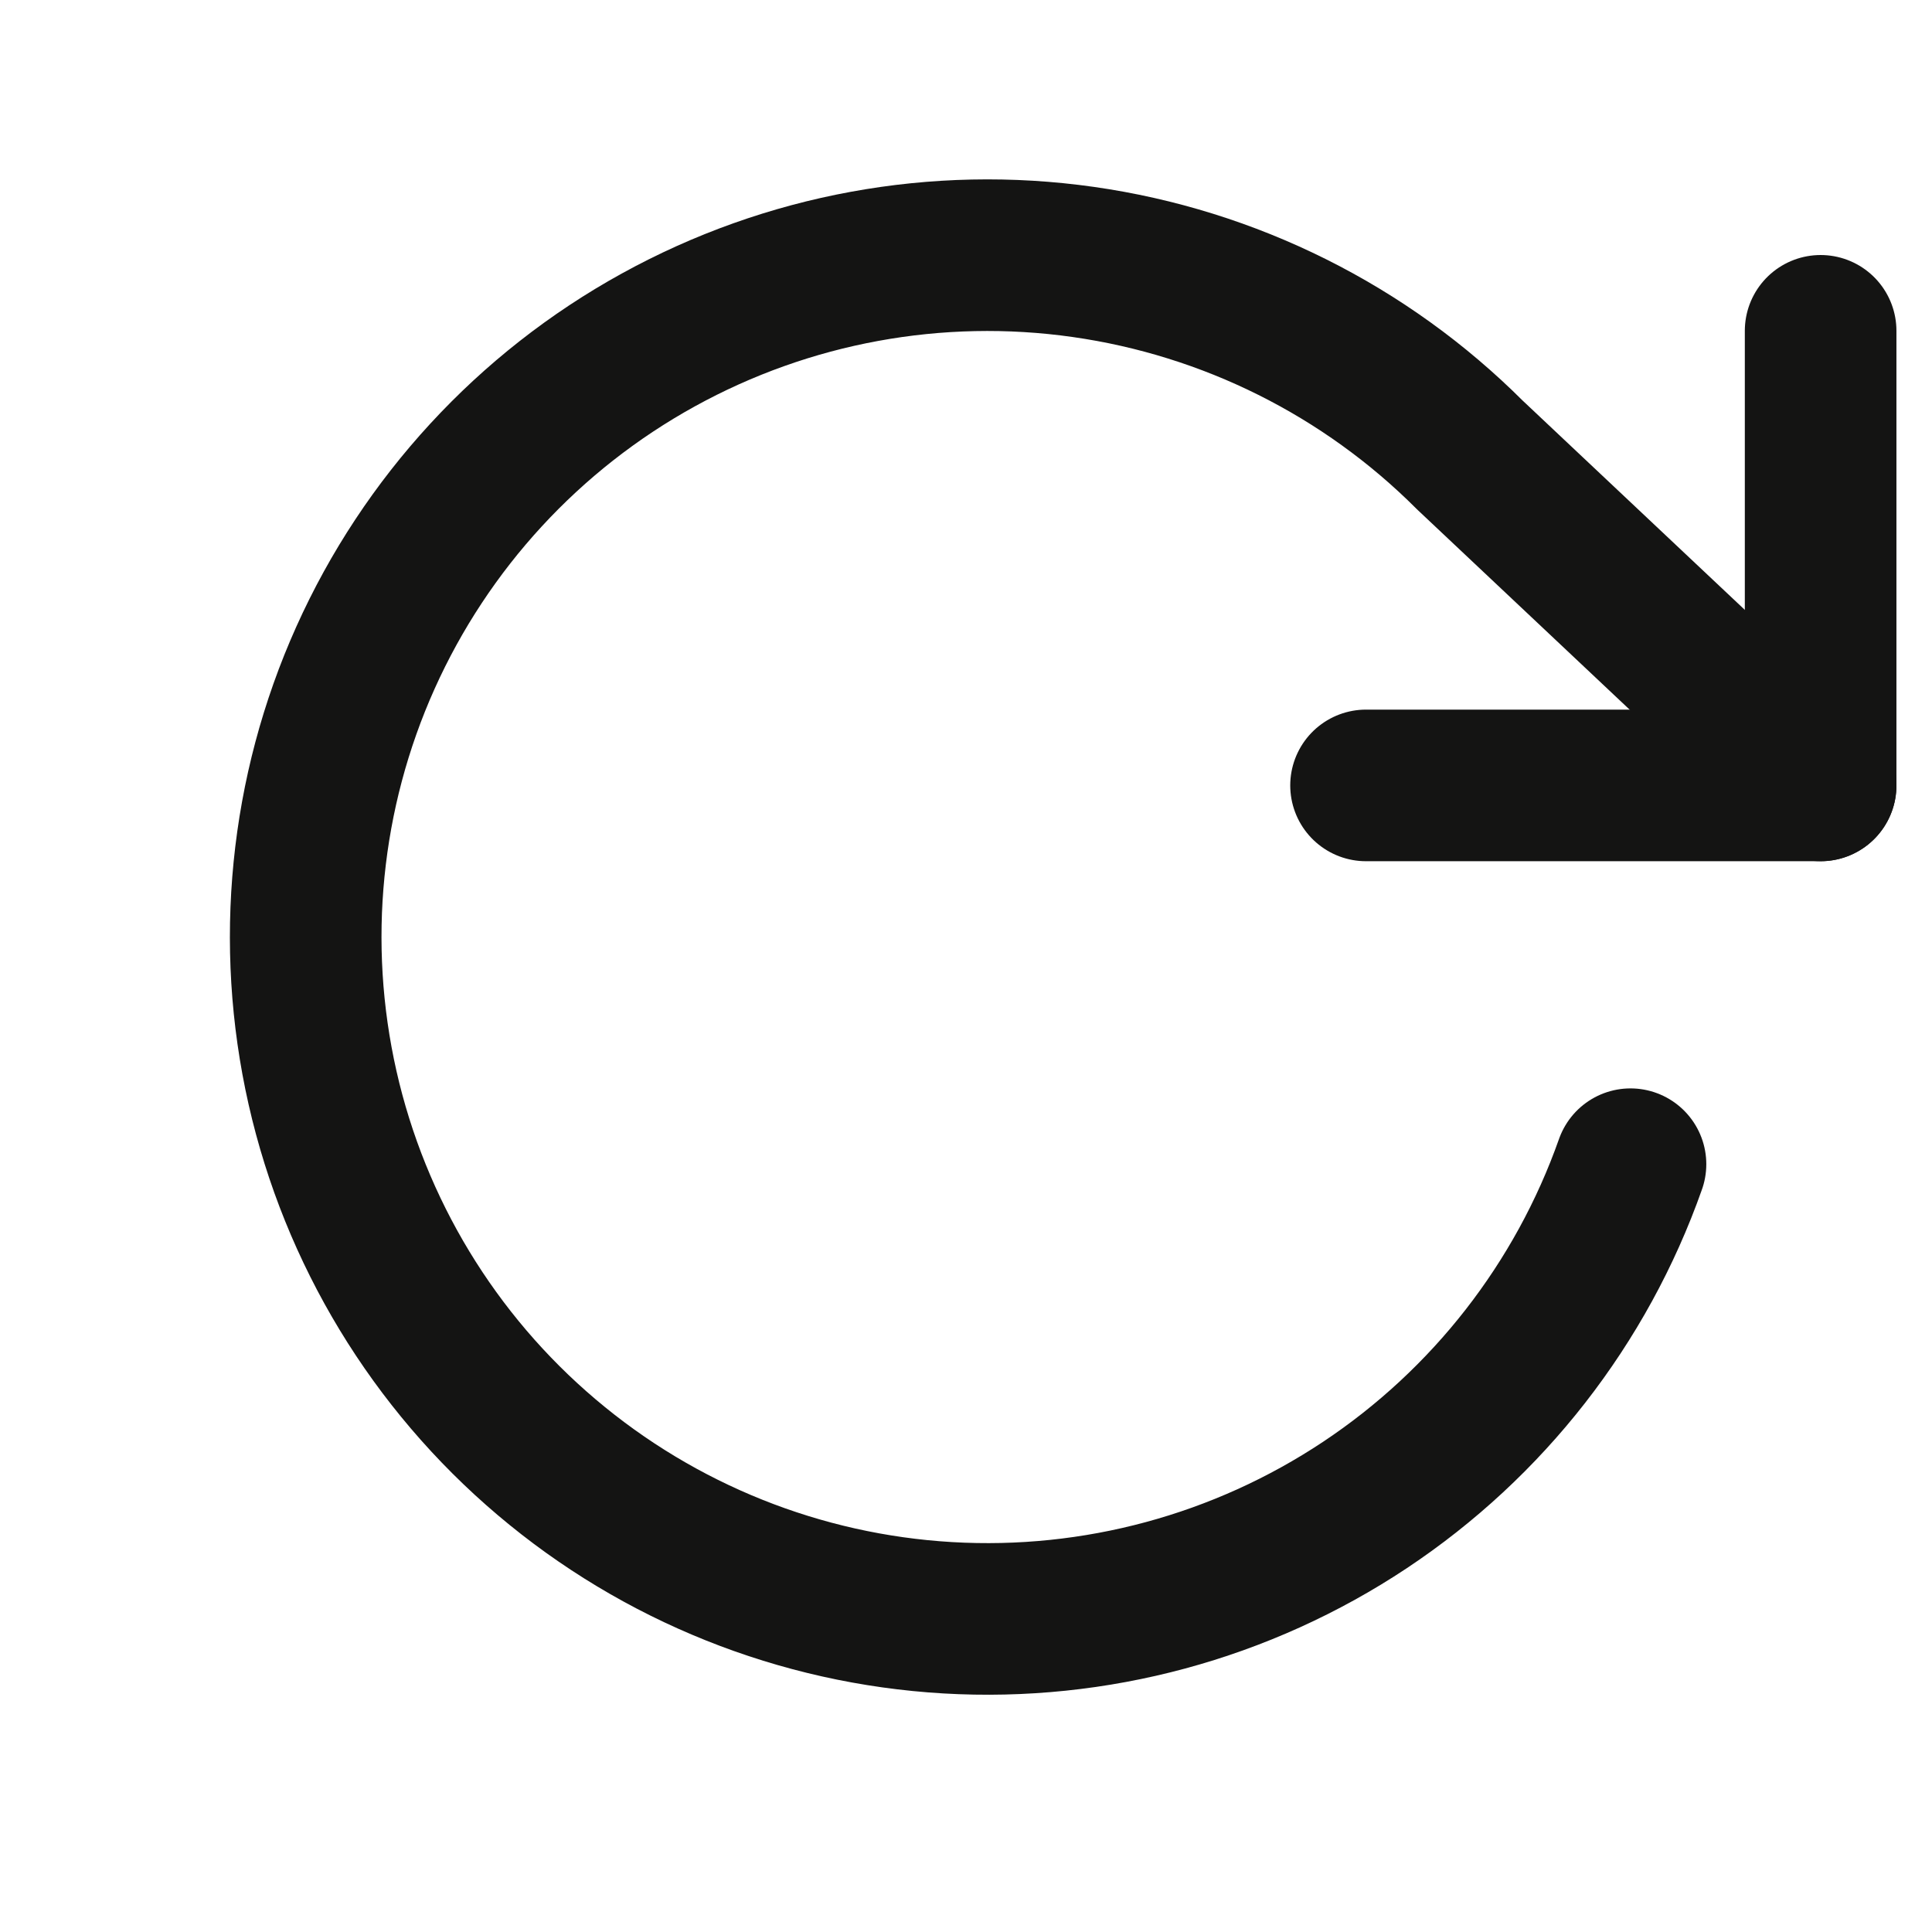 <svg width="17" height="17" viewBox="0 0 17 17" fill="none" xmlns="http://www.w3.org/2000/svg">
<g clip-path="url(#clip0_481_2387)">
<path d="M16.02 2.911V6.911H12.02" stroke="#141413" stroke-width="1.334" stroke-linecap="round" stroke-linejoin="round"/>
<path d="M14.347 10.244C13.914 11.471 13.093 12.523 12.01 13.243C10.926 13.963 9.638 14.311 8.339 14.235C7.041 14.159 5.802 13.663 4.81 12.822C3.817 11.981 3.125 10.839 2.838 9.571C2.551 8.302 2.683 6.974 3.216 5.787C3.749 4.601 4.653 3.619 5.793 2.991C6.932 2.363 8.244 2.122 9.532 2.305C10.82 2.488 12.014 3.084 12.934 4.004L16.02 6.911" stroke="#141413" stroke-width="1.334" stroke-linecap="round" stroke-linejoin="round"/>
</g>
<defs>
<clipPath id="clip0_481_2387">
<rect width="16" height="16" fill="white" transform="translate(0.687 0.244)"/>
</clipPath>
</defs>
</svg>
